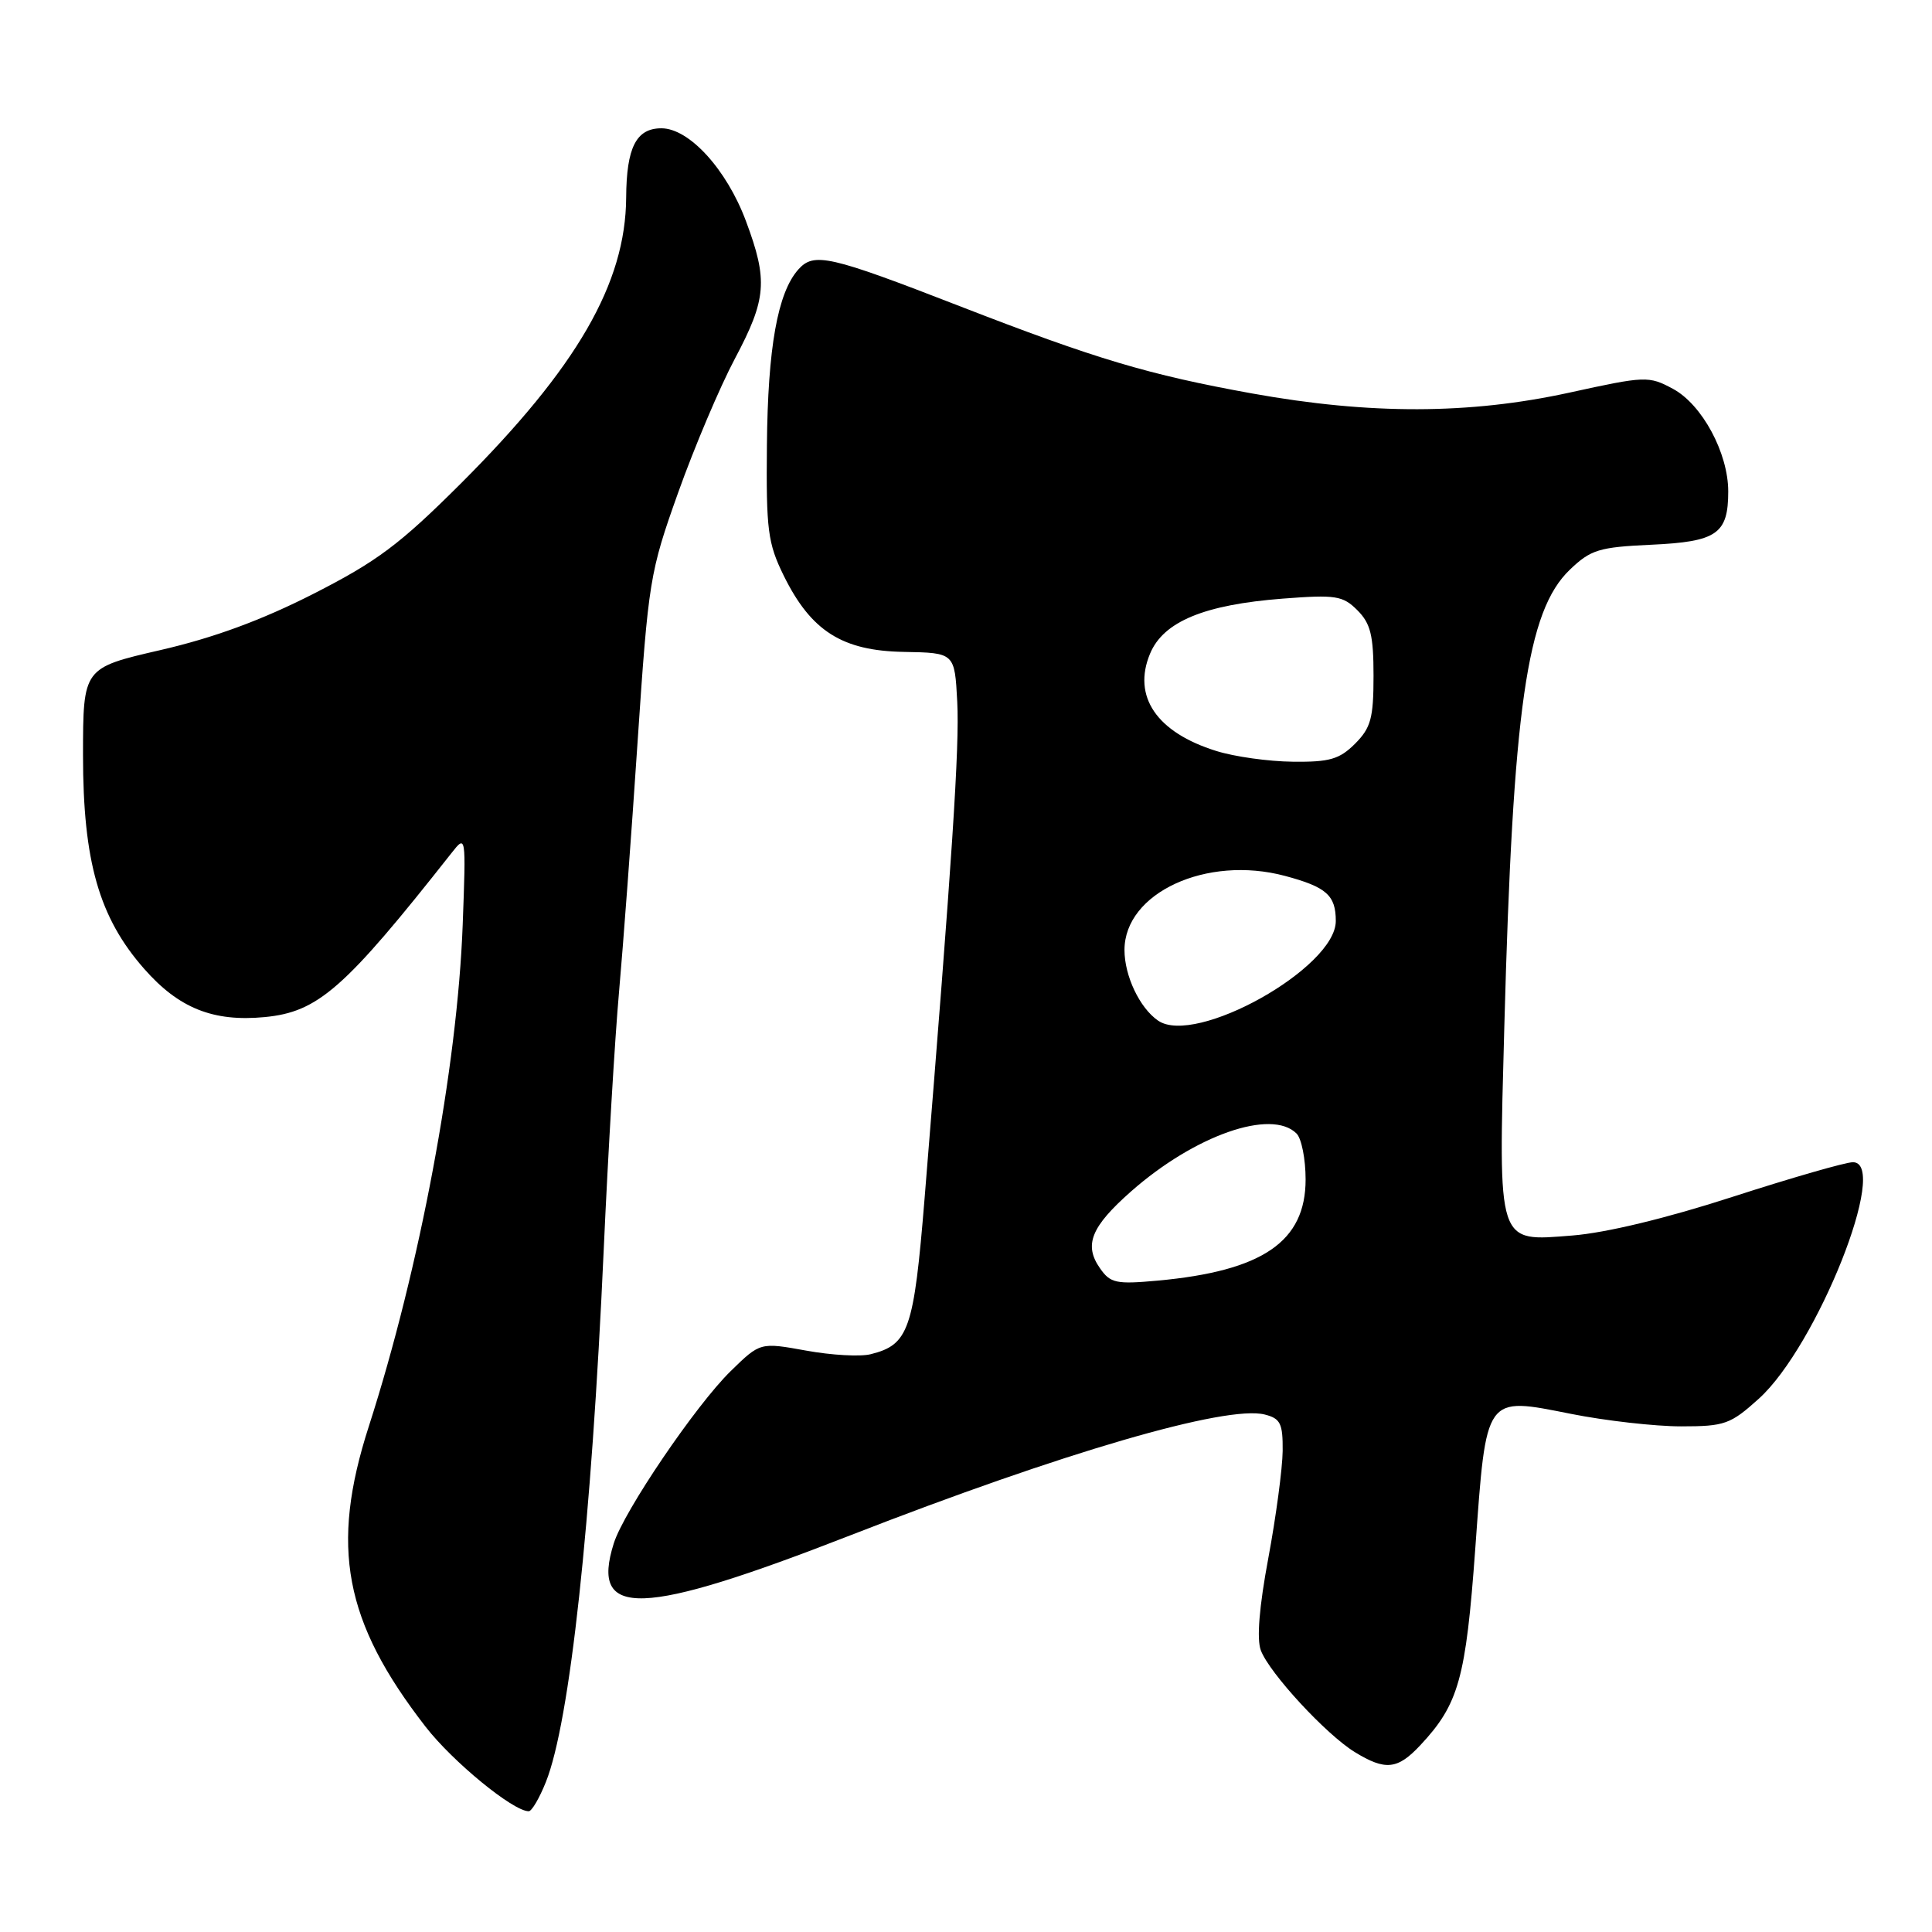 <?xml version="1.0" encoding="UTF-8" standalone="no"?>
<!DOCTYPE svg PUBLIC "-//W3C//DTD SVG 1.1//EN" "http://www.w3.org/Graphics/SVG/1.1/DTD/svg11.dtd" >
<svg xmlns="http://www.w3.org/2000/svg" xmlns:xlink="http://www.w3.org/1999/xlink" version="1.1" viewBox="0 0 256 256">
 <g >
 <path fill="currentColor"
d=" M 72.33 236.13 C 75.51 228.18 78.36 201.98 80.00 165.50 C 80.57 152.85 81.48 137.55 82.02 131.50 C 82.56 125.45 83.67 110.53 84.48 98.35 C 85.92 76.90 86.09 75.84 89.86 65.27 C 92.00 59.27 95.38 51.28 97.38 47.52 C 101.58 39.60 101.78 37.16 98.84 29.29 C 96.29 22.45 91.32 17.00 87.64 17.00 C 84.30 17.00 83.01 19.54 82.97 26.18 C 82.90 37.55 76.46 48.68 61.07 64.06 C 52.96 72.15 49.97 74.39 41.50 78.70 C 34.64 82.19 28.29 84.52 21.25 86.14 C 11.01 88.50 11.01 88.50 11.00 100.06 C 11.00 114.15 13.13 121.59 19.10 128.37 C 23.69 133.60 28.26 135.42 35.07 134.77 C 42.16 134.09 45.64 131.03 59.82 113.04 C 61.75 110.59 61.75 110.59 61.31 122.54 C 60.60 141.45 55.62 168.03 48.87 189.00 C 43.72 204.97 45.59 214.87 56.39 228.80 C 59.99 233.44 67.99 240.00 70.06 240.00 C 70.46 240.00 71.48 238.26 72.33 236.13 Z  M 188.20 231.25 C 193.29 225.81 194.23 222.44 195.48 205.22 C 196.96 184.68 196.69 185.07 208.19 187.35 C 212.76 188.26 219.31 189.00 222.75 189.00 C 228.54 189.00 229.29 188.73 233.06 185.33 C 240.75 178.38 250.45 154.00 245.52 154.00 C 244.55 154.00 237.40 156.06 229.63 158.57 C 220.85 161.42 212.79 163.36 208.36 163.71 C 198.30 164.50 198.54 165.25 199.33 136.03 C 200.47 93.78 202.31 80.95 208.01 75.49 C 210.79 72.83 211.87 72.50 218.80 72.18 C 227.50 71.78 229.00 70.75 229.00 65.12 C 229.00 60.03 225.54 53.60 221.67 51.52 C 218.47 49.80 218.05 49.81 207.93 52.03 C 194.69 54.92 181.55 54.95 165.94 52.14 C 152.16 49.65 145.22 47.58 127.12 40.55 C 109.87 33.85 107.85 33.39 105.78 35.71 C 103.04 38.79 101.74 46.04 101.62 59.00 C 101.51 70.24 101.74 71.98 103.85 76.28 C 107.47 83.62 111.59 86.24 119.77 86.38 C 126.50 86.50 126.50 86.50 126.84 93.00 C 127.15 98.94 126.19 113.56 122.51 158.82 C 121.09 176.23 120.42 178.18 115.37 179.44 C 114.00 179.79 110.15 179.57 106.81 178.96 C 100.73 177.86 100.73 177.86 96.82 181.68 C 92.21 186.18 82.68 200.22 81.33 204.50 C 78.17 214.51 84.90 214.27 112.75 203.41 C 140.78 192.48 162.49 186.15 167.58 187.43 C 169.67 187.96 169.99 188.61 169.96 192.27 C 169.93 194.60 169.08 200.98 168.06 206.45 C 166.85 212.93 166.50 217.19 167.07 218.69 C 168.22 221.71 175.71 229.82 179.50 232.15 C 183.57 234.65 185.18 234.48 188.20 231.25 Z  M 145.76 168.06 C 143.59 164.97 144.56 162.56 149.87 157.87 C 158.31 150.43 168.47 146.87 171.80 150.20 C 172.46 150.86 173.00 153.59 173.00 156.28 C 173.00 164.52 167.32 168.41 153.39 169.69 C 147.90 170.19 147.13 170.03 145.76 168.06 Z  M 153.44 135.23 C 151.01 133.55 149.00 129.31 149.00 125.88 C 149.00 118.31 159.88 113.29 170.26 116.06 C 175.76 117.53 177.00 118.63 177.00 122.04 C 177.00 128.25 158.39 138.67 153.44 135.23 Z  M 161.17 99.51 C 153.26 97.05 150.02 92.28 152.39 86.61 C 154.16 82.36 159.57 80.12 169.98 79.32 C 177.00 78.78 177.93 78.93 179.86 80.86 C 181.61 82.61 182.00 84.19 182.00 89.55 C 182.00 95.16 181.65 96.44 179.55 98.55 C 177.48 100.61 176.17 100.99 171.30 100.93 C 168.11 100.90 163.55 100.26 161.17 99.51 Z "/>
</g>
</svg>